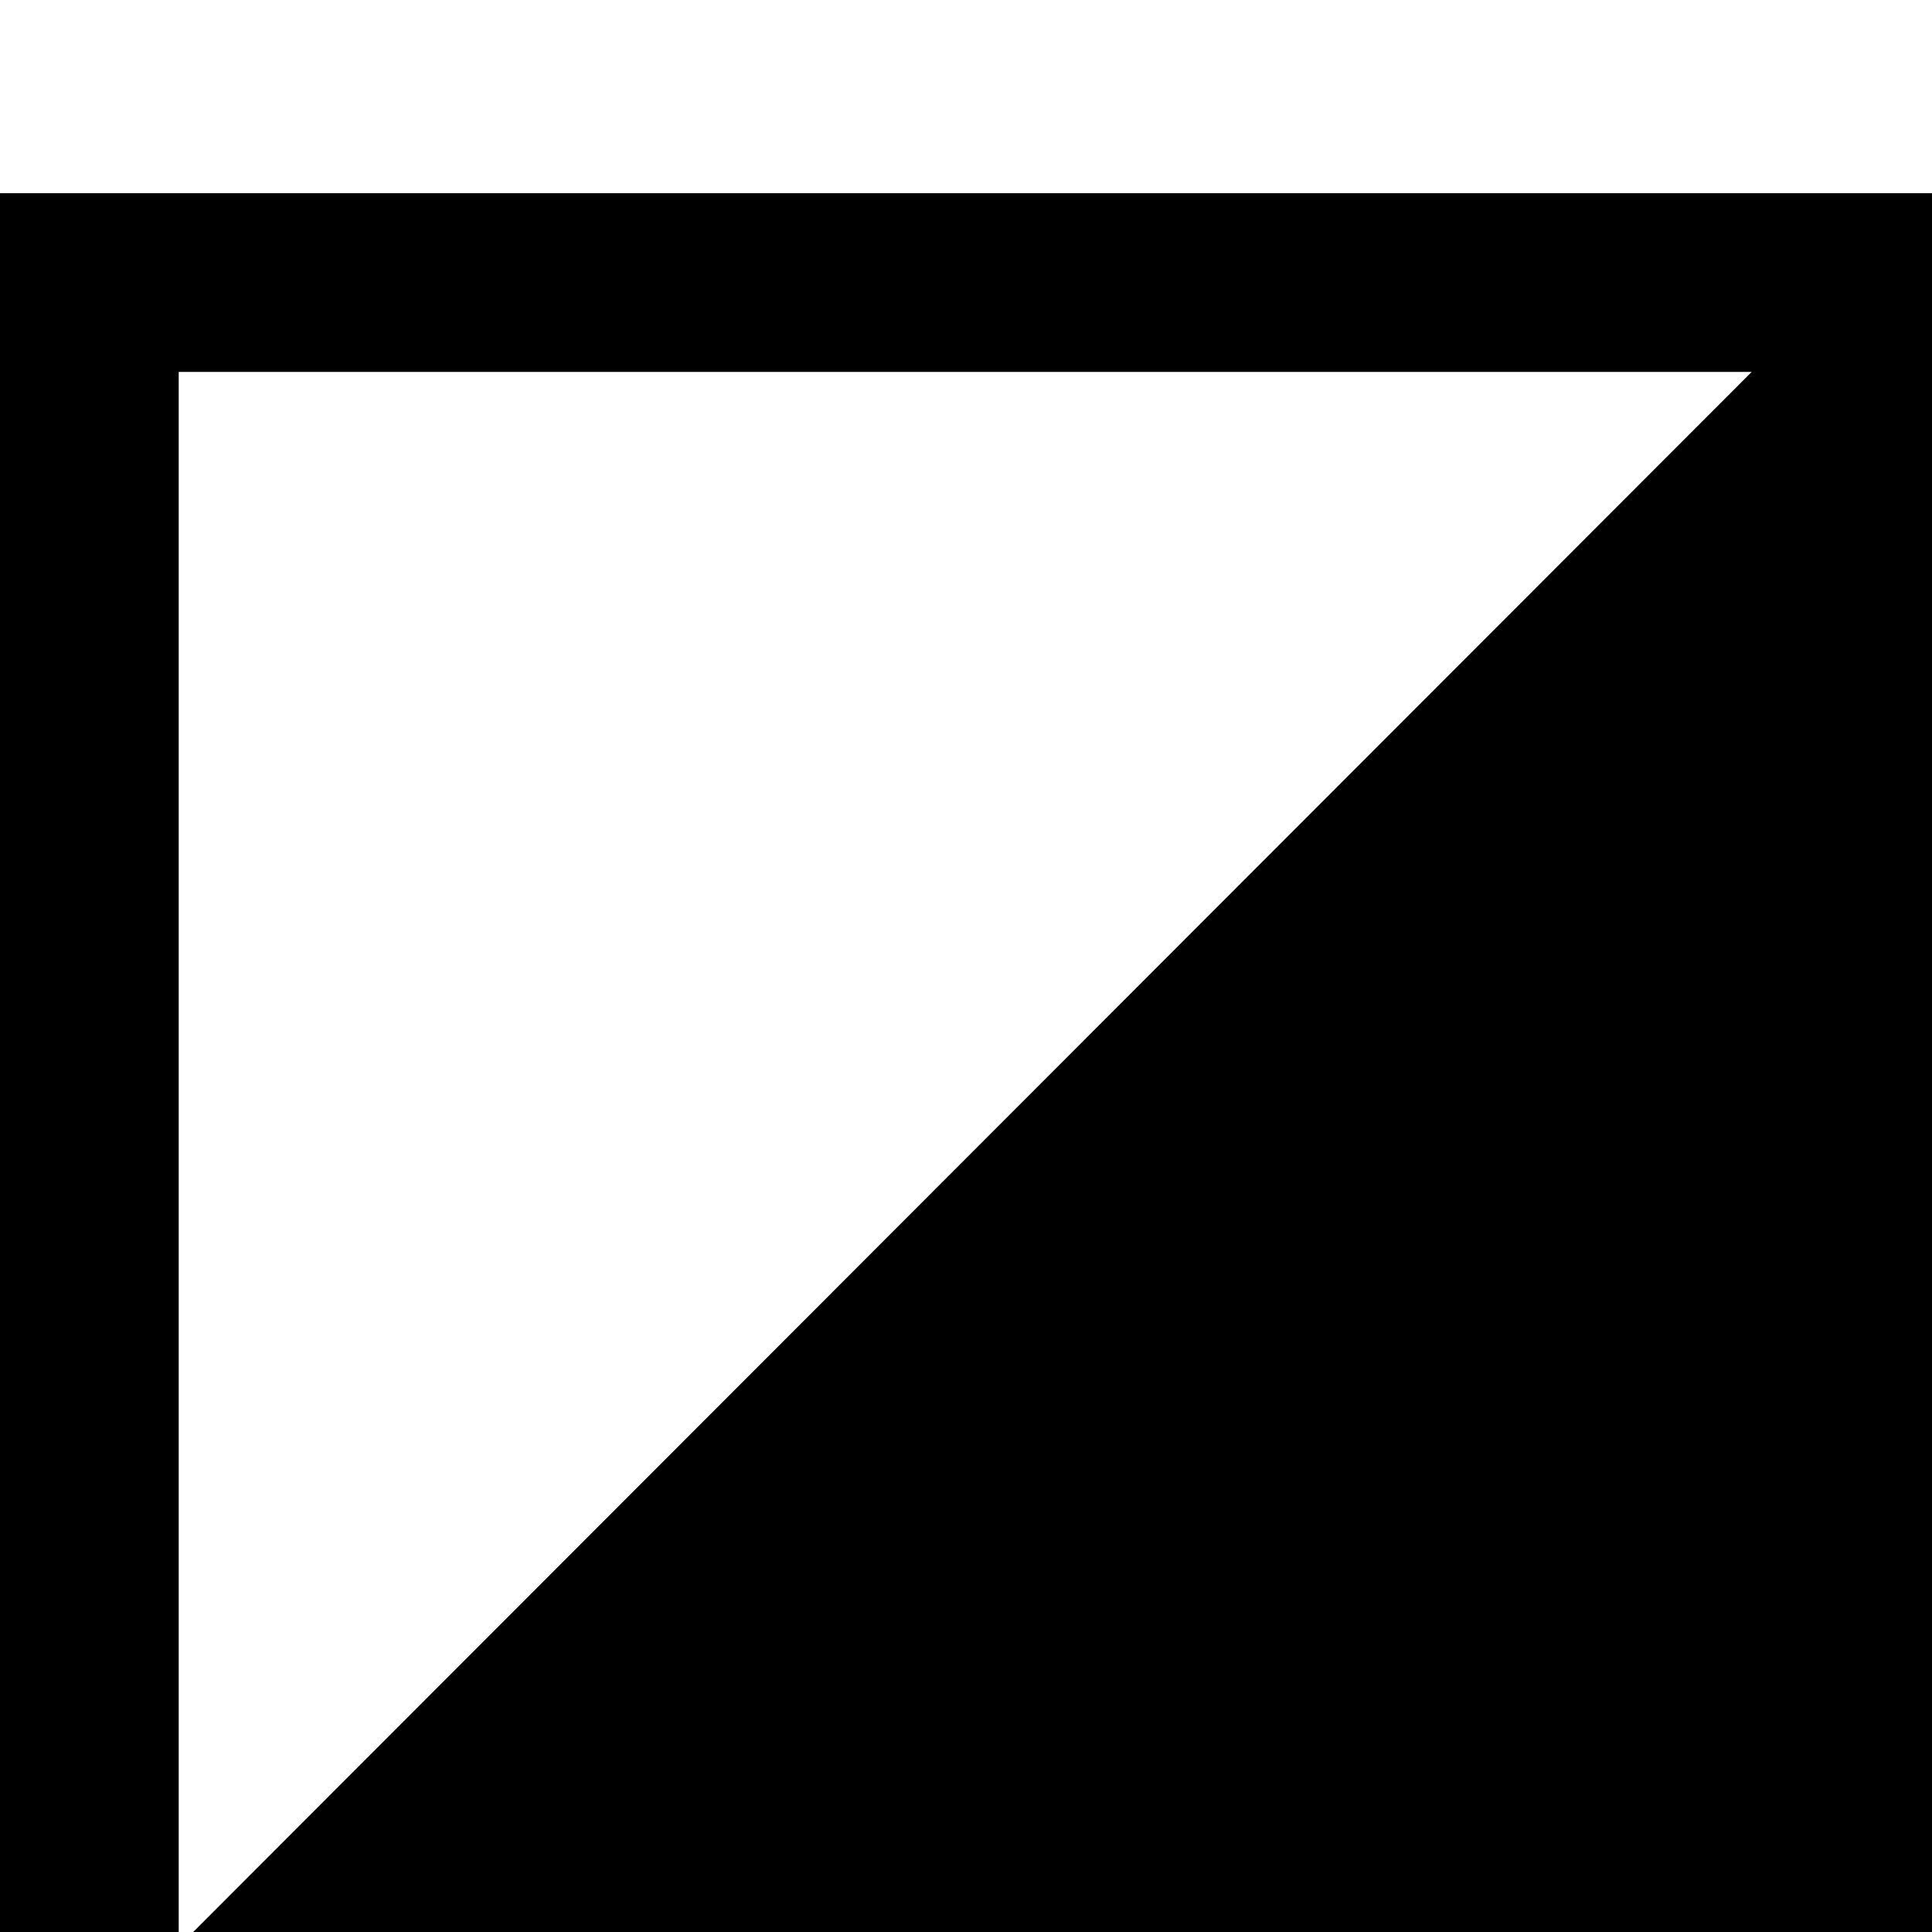 <svg xmlns="http://www.w3.org/2000/svg" xmlns:xlink="http://www.w3.org/1999/xlink" version="1.1" viewBox="0 -240 1200 1200"><g><path fill="currentColor" d="M1200 1080v-1200h-1200v1200h1200zM111 969v-978l977 978h-977z" transform="matrix(1 0 0 -1 0 960)"/></g></svg>